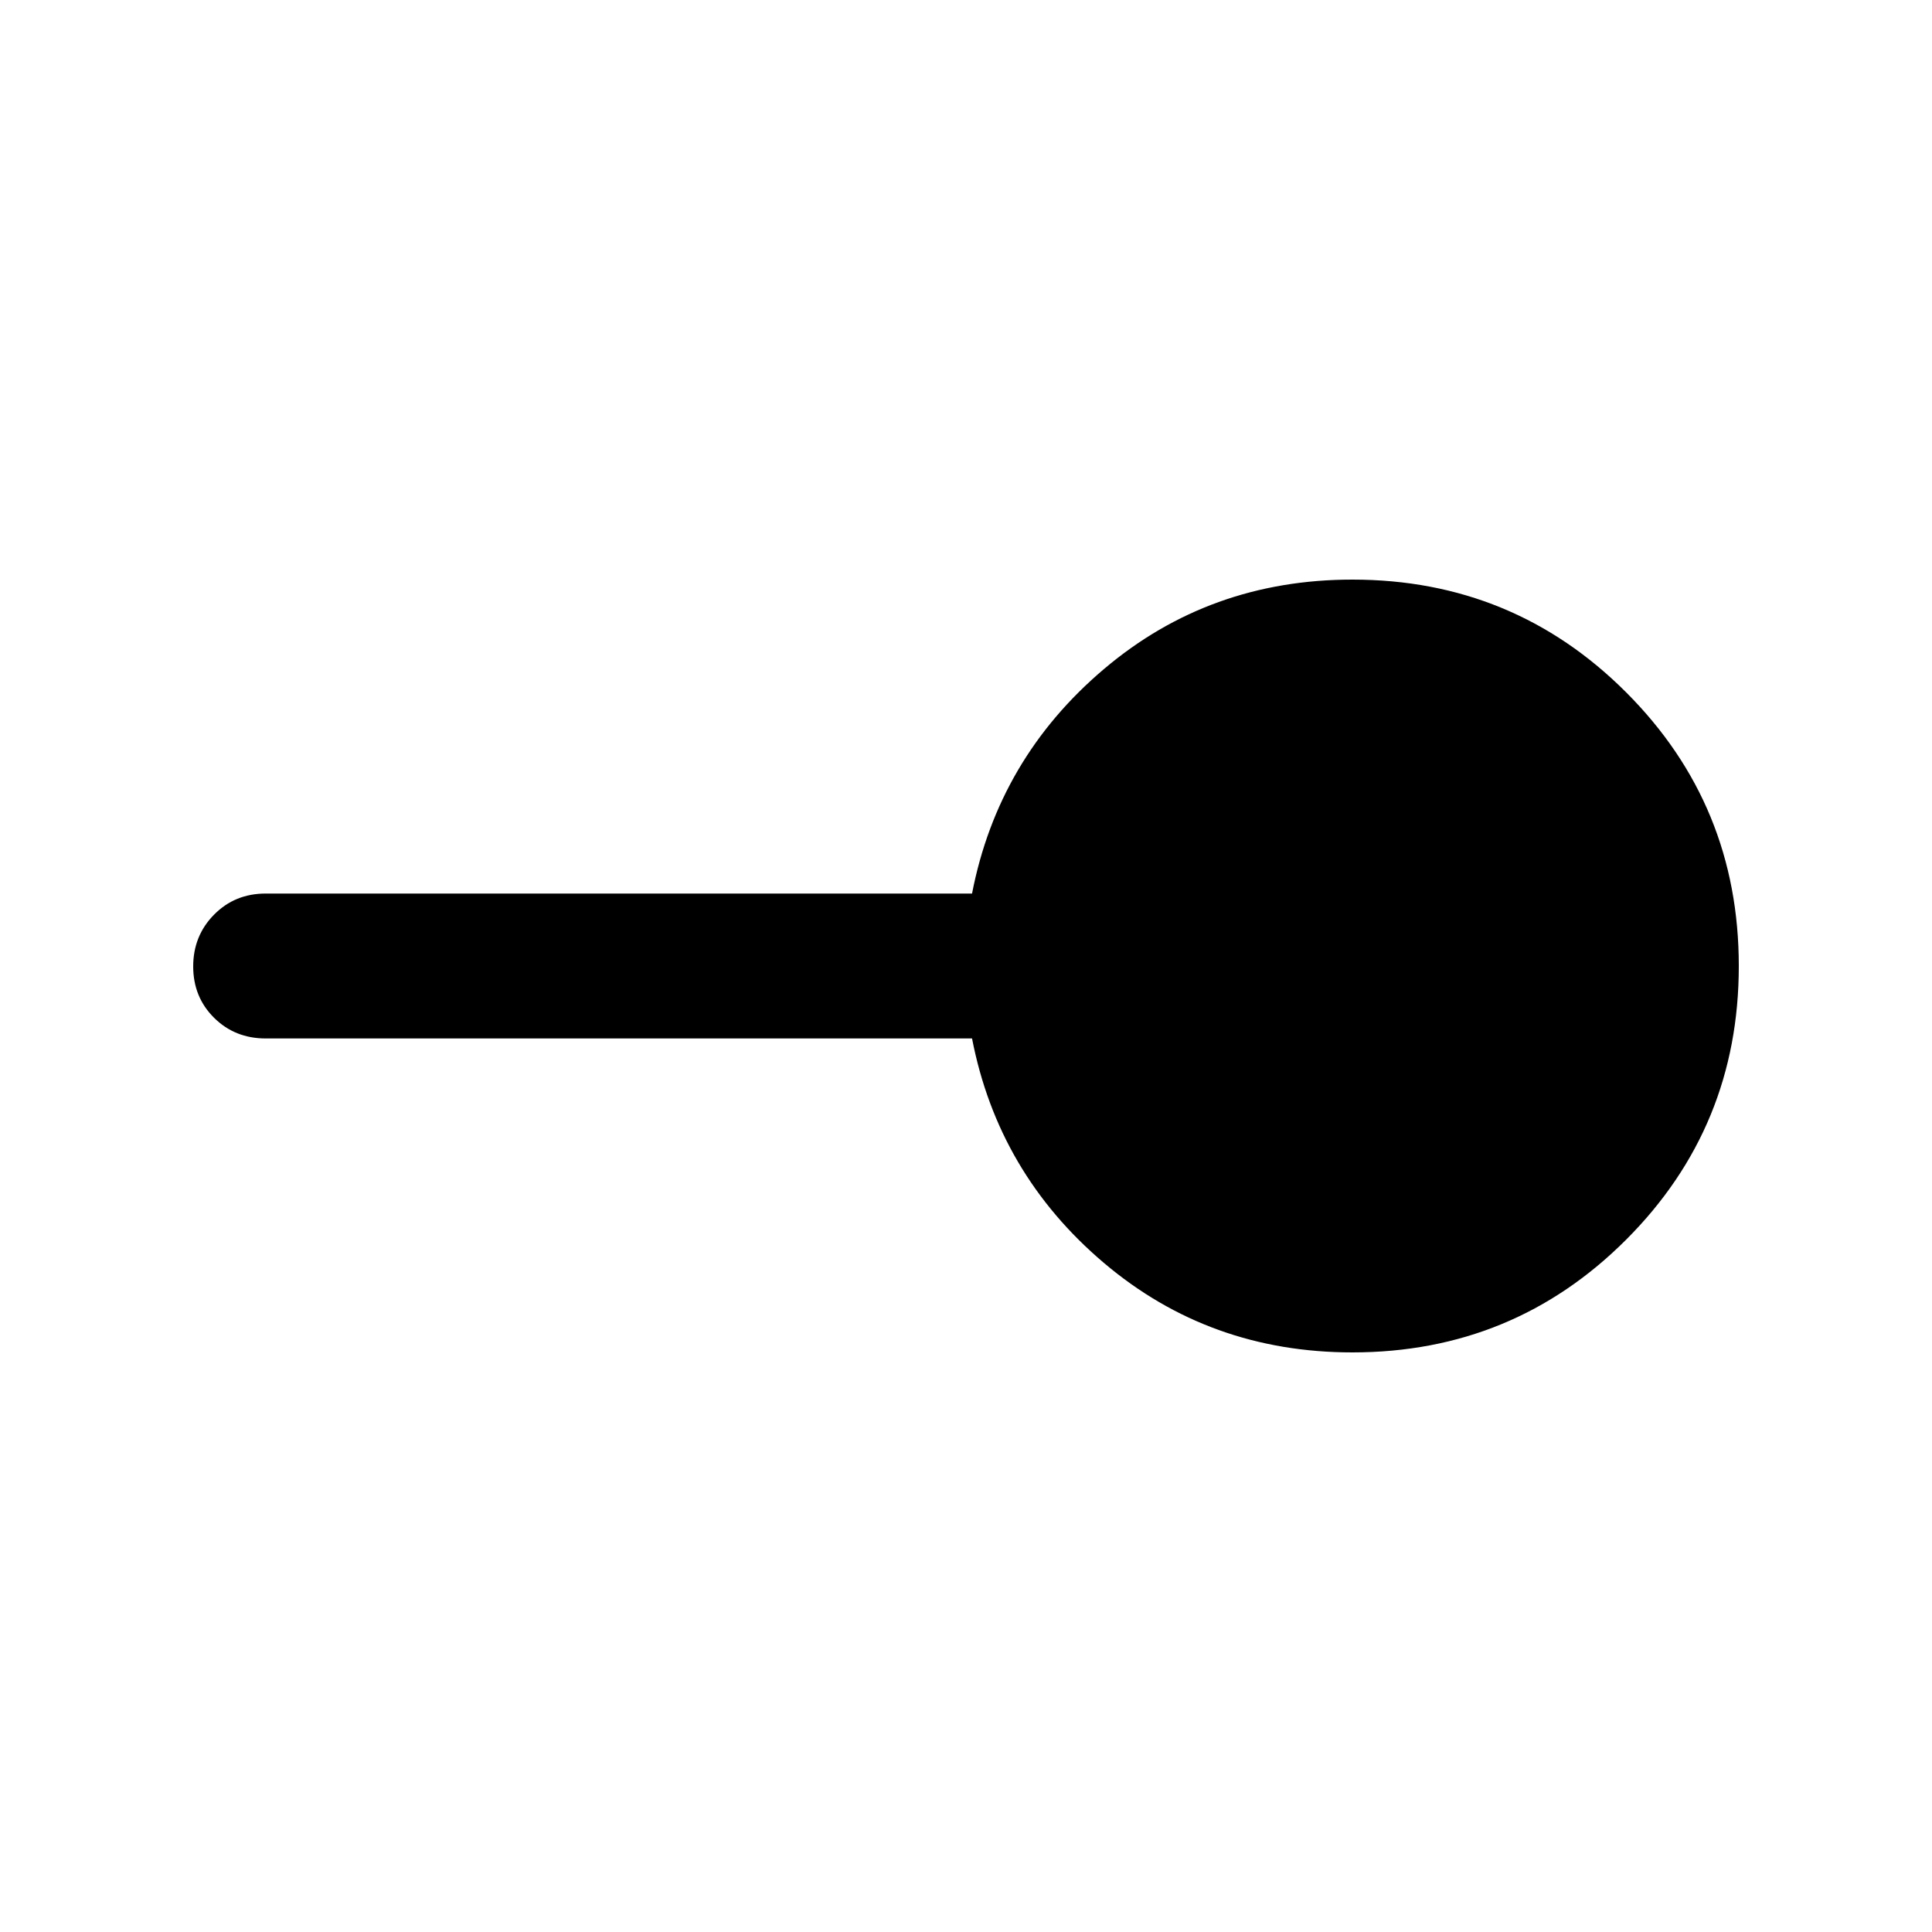 <svg xmlns="http://www.w3.org/2000/svg" height="20" viewBox="0 -960 960 960" width="20"><path d="M672-288q-71.03 0-123.52-44.5Q496-377 483-444H132q-15.3 0-25.65-10.29Q96-464.58 96-479.79t10.35-25.71Q116.7-516 132-516h351q13-67 65.48-111.5Q600.97-672 672-672q80 0 136 56t56 136q0 80-56 136t-136 56Z"/></svg>